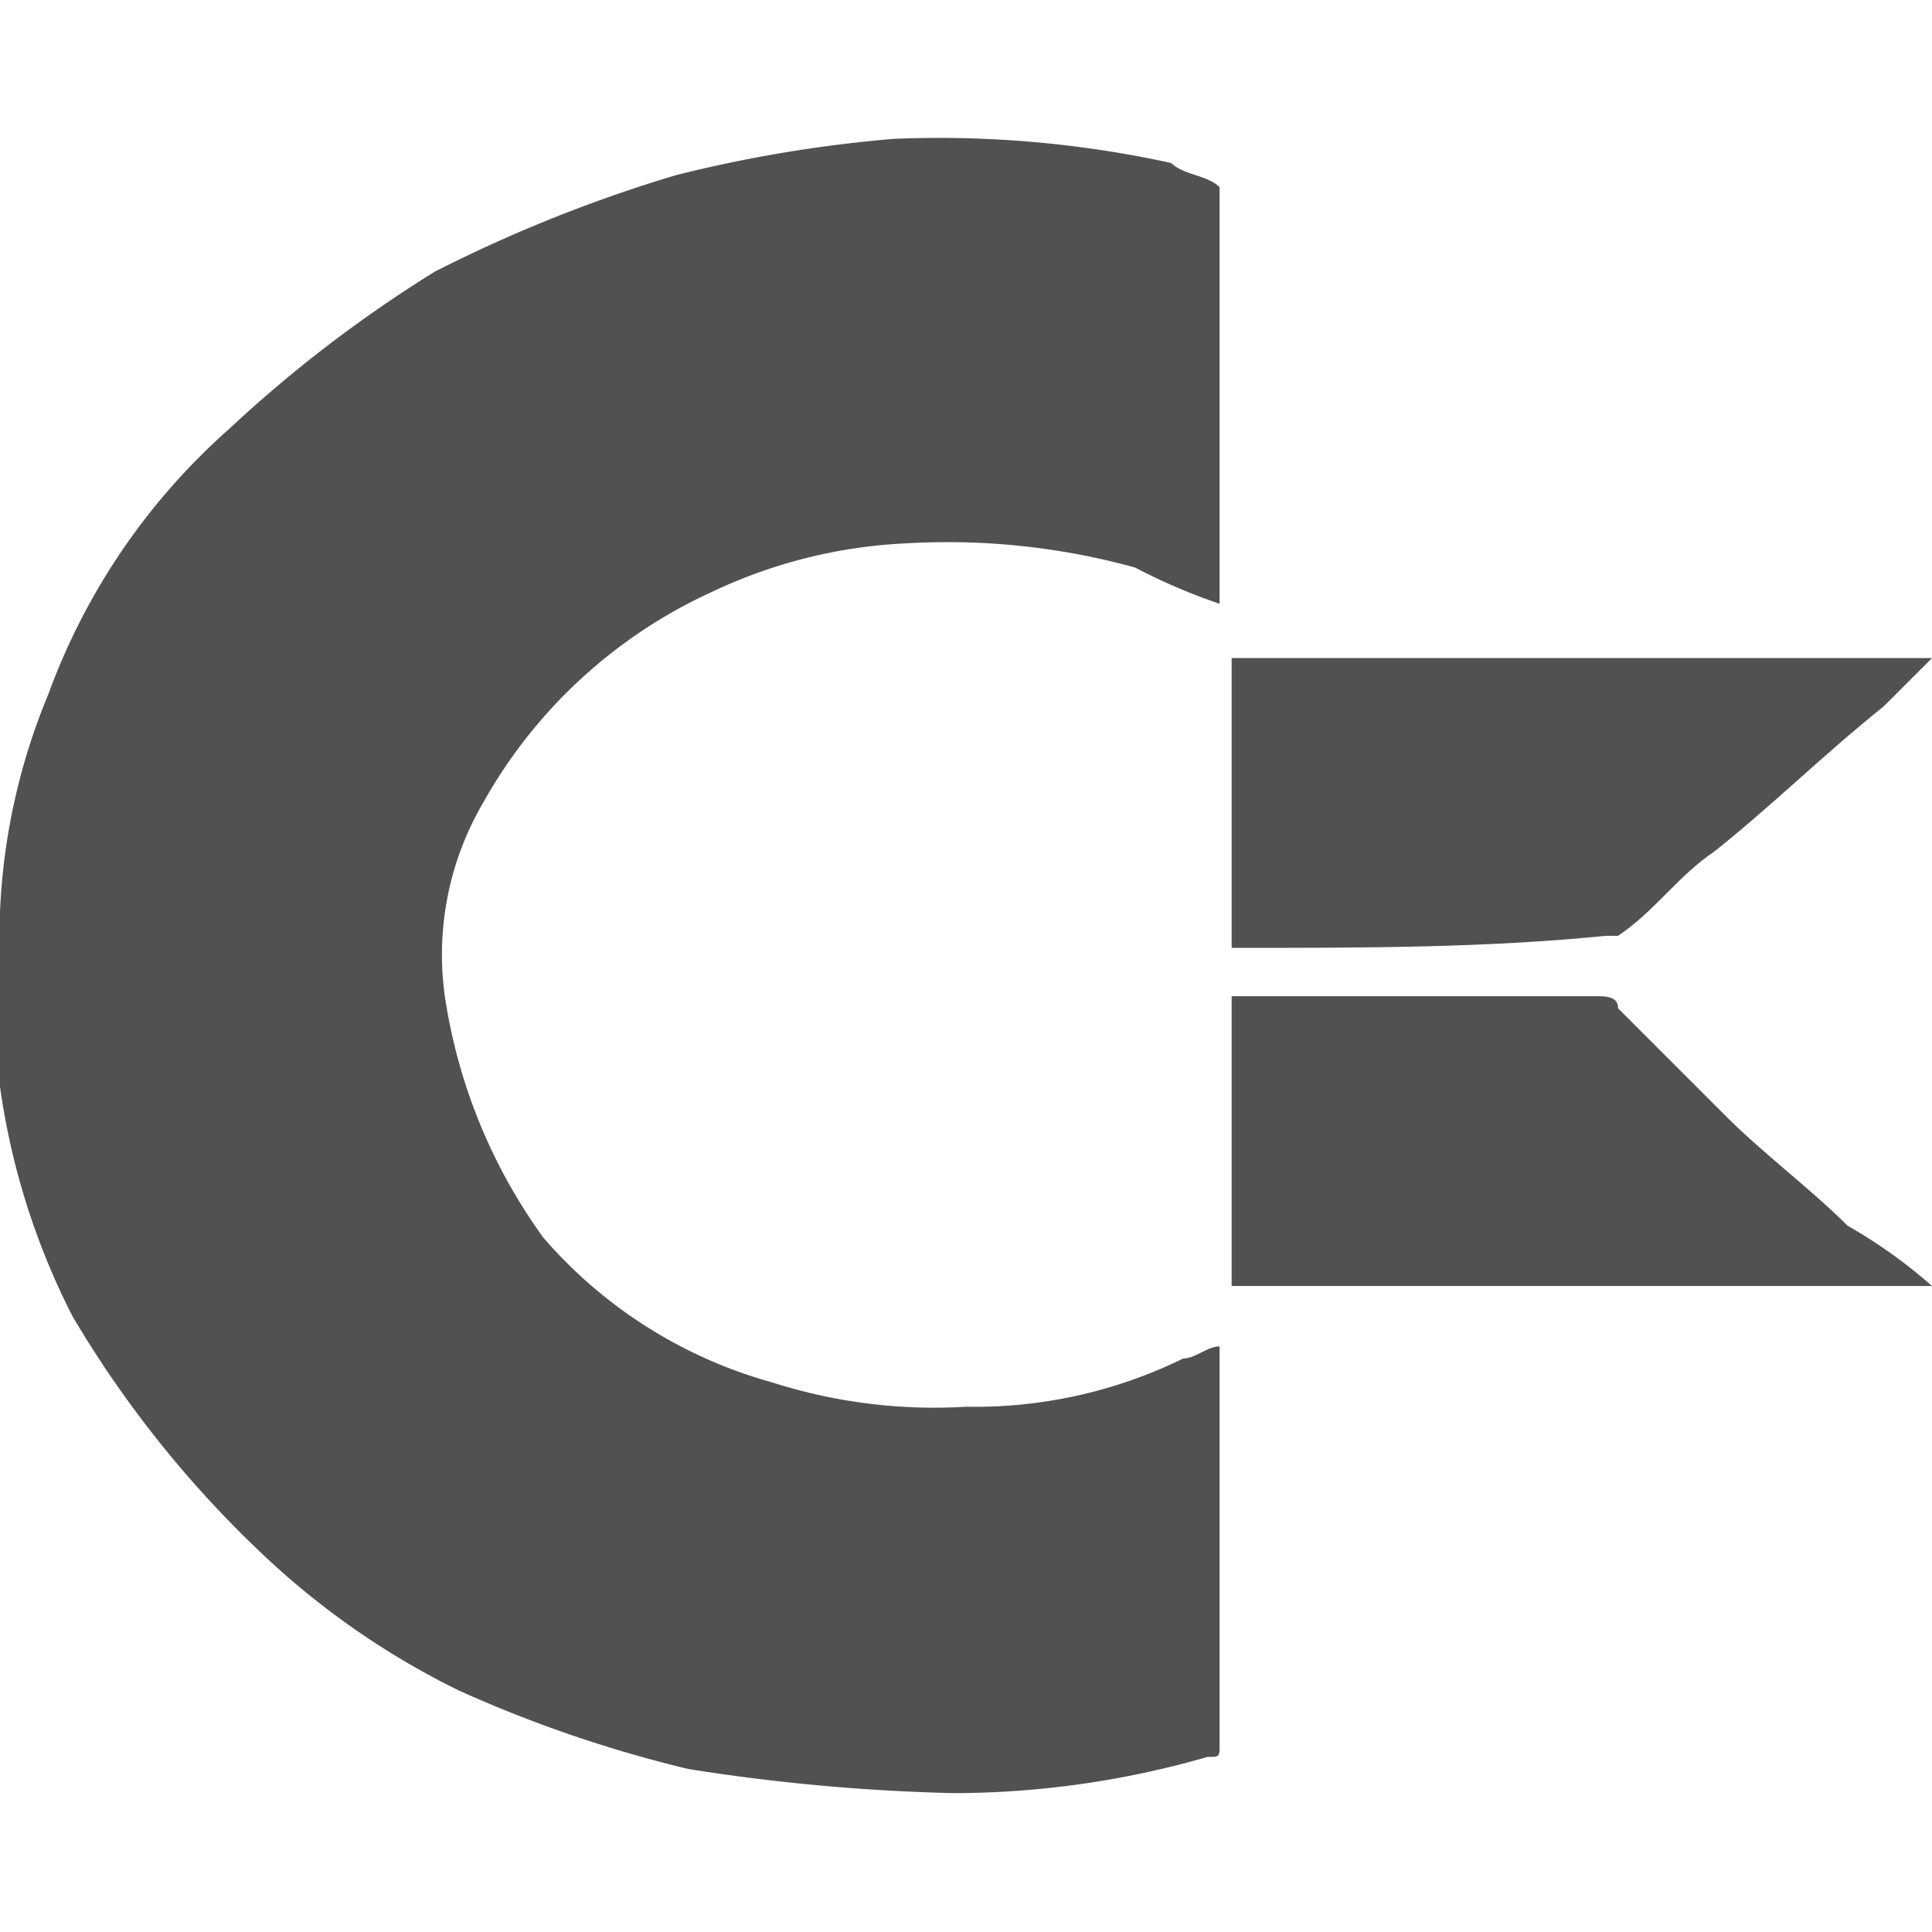 <svg id="Layer_1" data-name="Layer 1" xmlns="http://www.w3.org/2000/svg" viewBox="0 0 16 16"><defs><style>.cls-1{fill:#515151;}</style></defs><title>icon</title><path class="cls-1" d="M10.1,1.55V5a4.88,4.88,0,0,1-.7-.3,5.84,5.84,0,0,0-1.9-.2,4.19,4.19,0,0,0-1.6.4A4.14,4.14,0,0,0,4,6.65a2.49,2.49,0,0,0-.3,1.7,4.55,4.55,0,0,0,.8,1.9,3.87,3.87,0,0,0,1.9,1.2,4.4,4.4,0,0,0,1.6.2,3.92,3.92,0,0,0,1.8-.4c.1,0,.2-.1.3-.1v3.3c0,.1,0,.1-.1.1a7.61,7.61,0,0,1-2.1.3,16.35,16.35,0,0,1-2.2-.2A10.66,10.66,0,0,1,3.8,14a6.57,6.57,0,0,1-1.7-1.2,9,9,0,0,1-1.5-1.9A6,6,0,0,1,0,9V7.55a5.26,5.26,0,0,1,.4-1.8,5.41,5.41,0,0,1,1.5-2.2,10.92,10.92,0,0,1,1.7-1.3,11.92,11.92,0,0,1,2-.8,11.27,11.27,0,0,1,1.8-.3,9,9,0,0,1,2.3.2C9.8,1.45,10,1.45,10.1,1.55Z"/><path class="cls-1" d="M16,10.65H10.2V8.25h3c.1,0,.2,0,.2.1l.9.9c.3.3.7.6,1,.9a4.23,4.23,0,0,1,.7.5Z"/><path class="cls-1" d="M10.2,7.85V5.45H16l-.4.4c-.5.4-.9.8-1.4,1.2-.3.2-.5.5-.8.7h-.1c-1,.1-2,.1-3.1.1Z"/></svg>